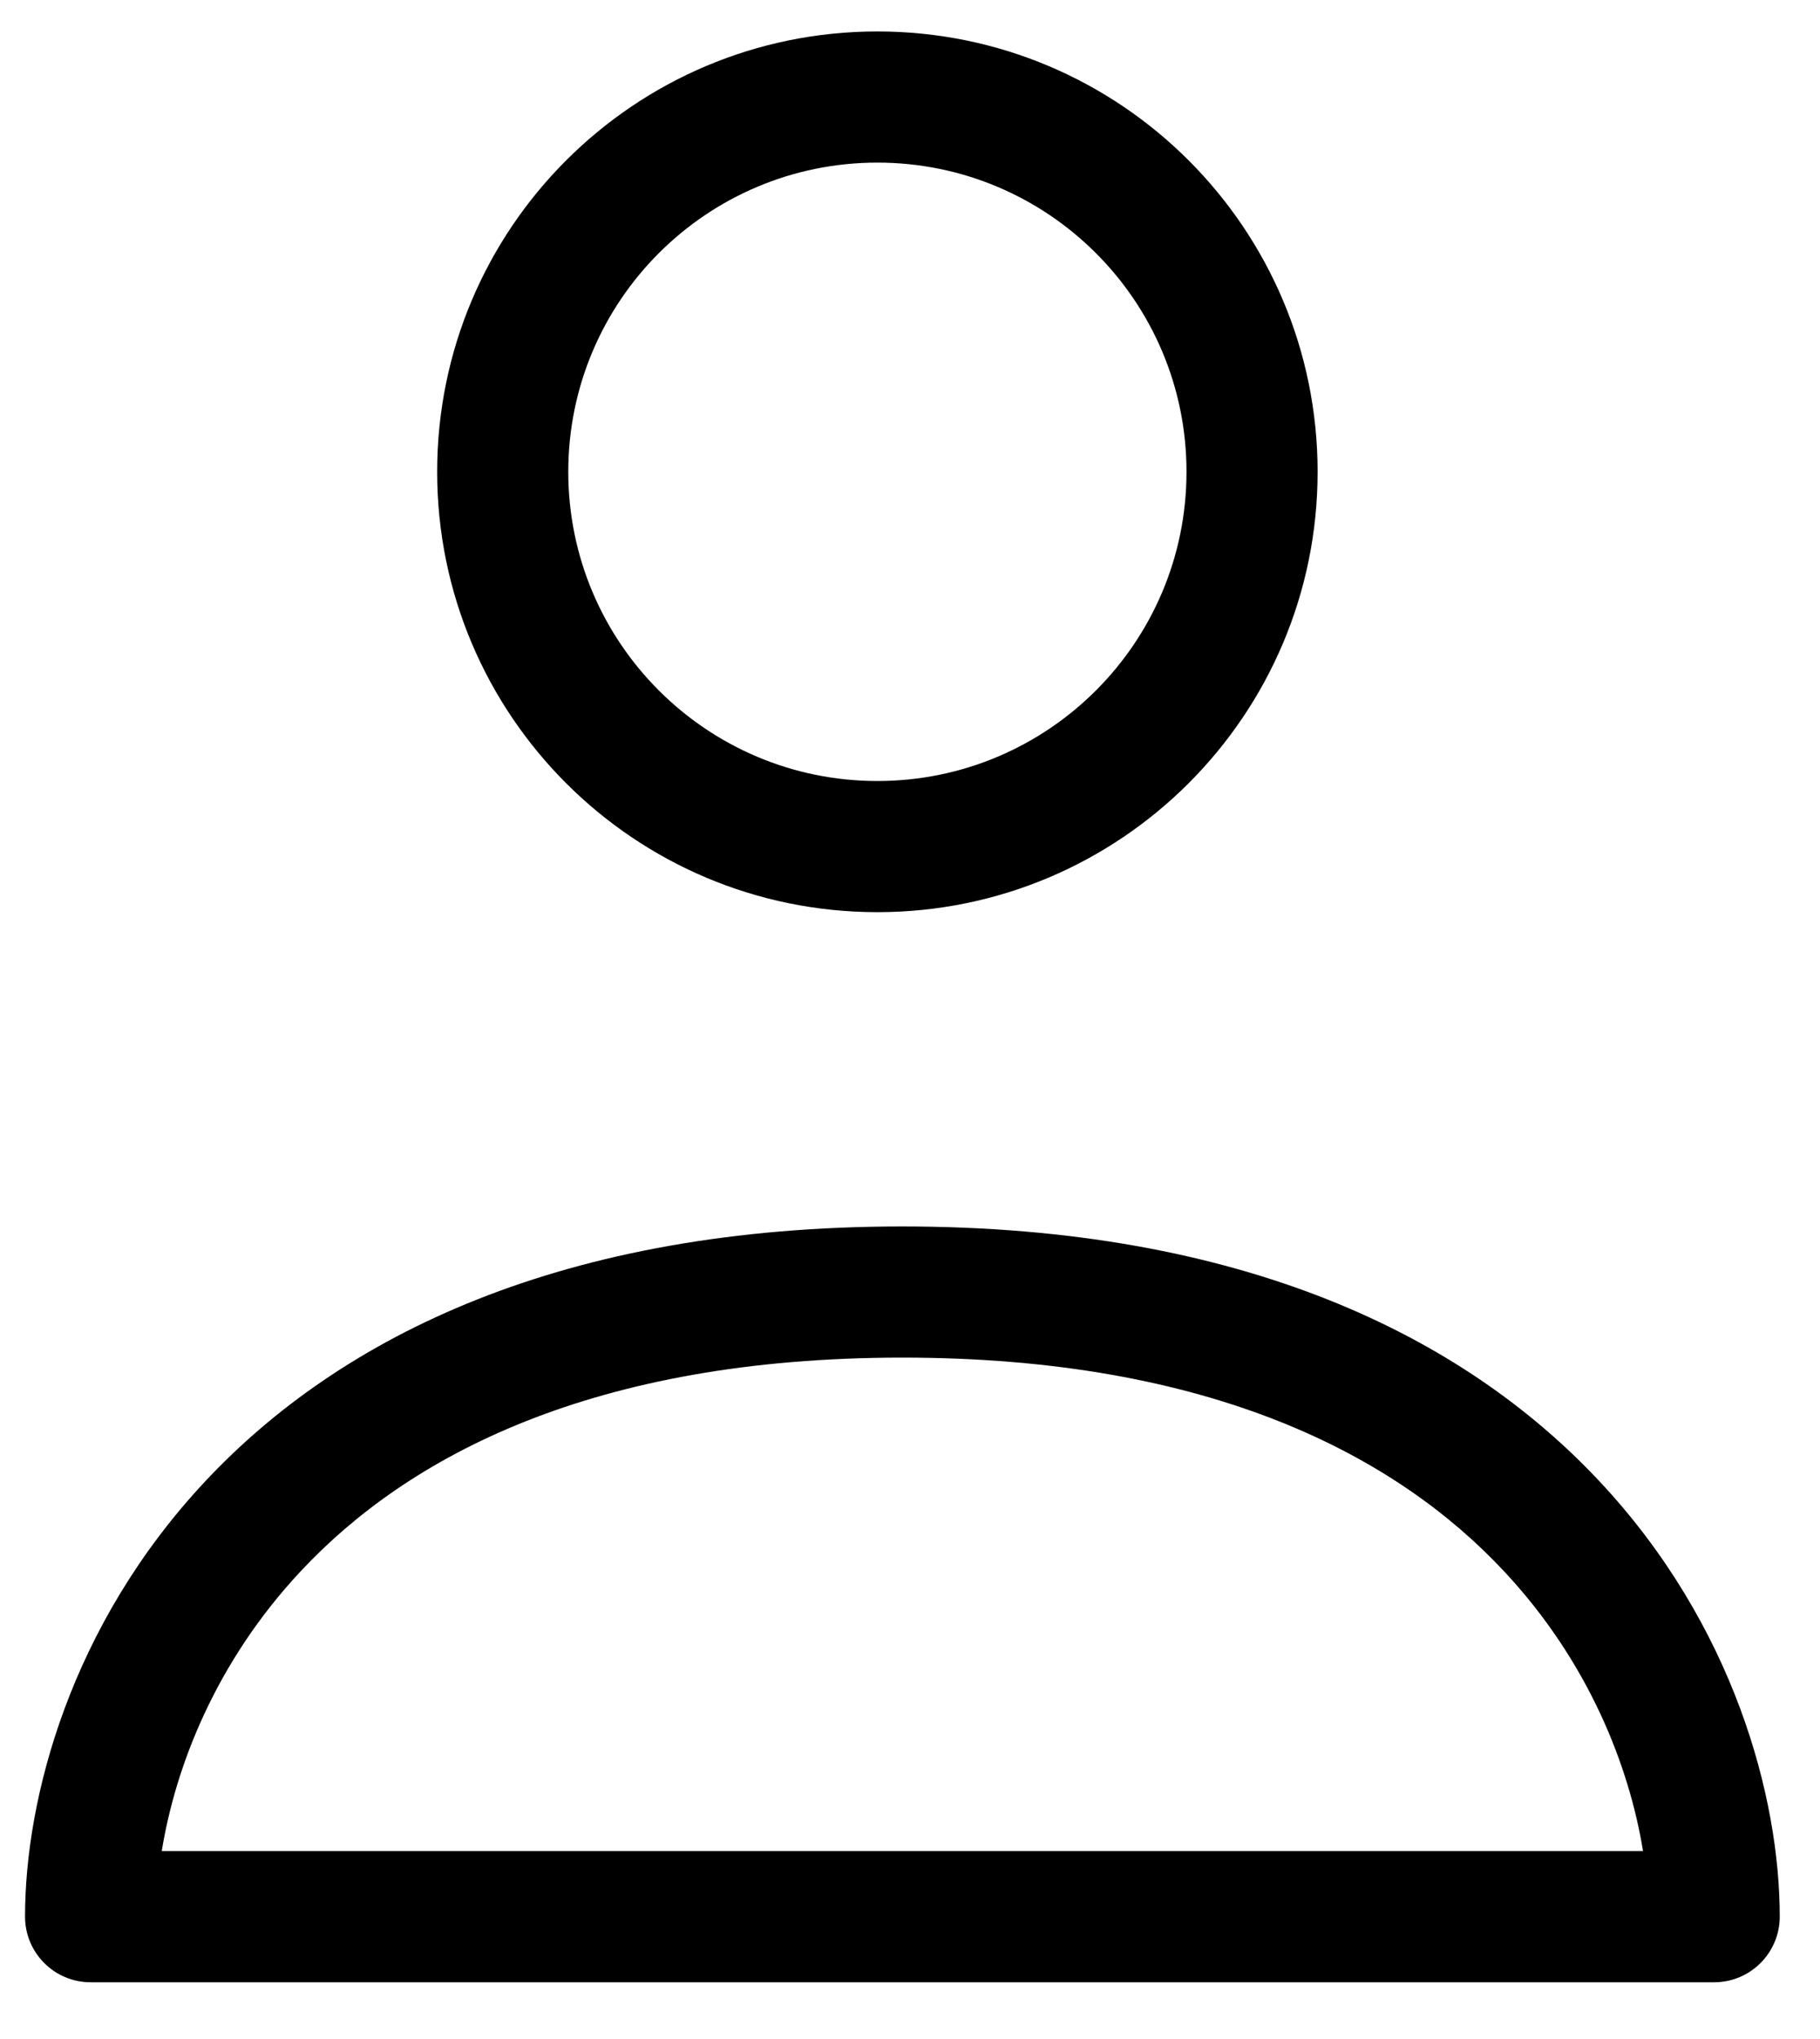 <svg width="25" height="28" viewBox="0 0 25 28" fill="none" xmlns="http://www.w3.org/2000/svg">
<path fill-rule="evenodd" clip-rule="evenodd" d="M12.052 2.233C9.707 2.233 7.806 4.134 7.806 6.479C7.806 8.824 9.707 10.725 12.052 10.725C14.397 10.725 16.298 8.824 16.298 6.479C16.298 4.134 14.397 2.233 12.052 2.233ZM6.005 6.479C6.005 3.139 8.712 0.432 12.052 0.432C15.392 0.432 18.099 3.139 18.099 6.479C18.099 9.819 15.392 12.526 12.052 12.526C8.712 12.526 6.005 9.819 6.005 6.479Z" fill="currentColor"/>
<path fill-rule="evenodd" clip-rule="evenodd" d="M2.817 20.344C4.687 18.346 7.728 16.842 12.395 16.842C17.062 16.842 20.103 18.346 21.973 20.344C23.82 22.316 24.447 24.689 24.447 26.32C24.447 26.817 24.043 27.221 23.546 27.221H1.244C0.747 27.221 0.344 26.817 0.344 26.32C0.344 24.689 0.971 22.316 2.817 20.344ZM2.222 25.419H22.569C22.381 24.263 21.827 22.823 20.658 21.575C19.183 19.998 16.649 18.643 12.395 18.643C8.141 18.643 5.607 19.998 4.132 21.575C2.963 22.823 2.409 24.263 2.222 25.419Z" fill="currentColor"/>
</svg>
